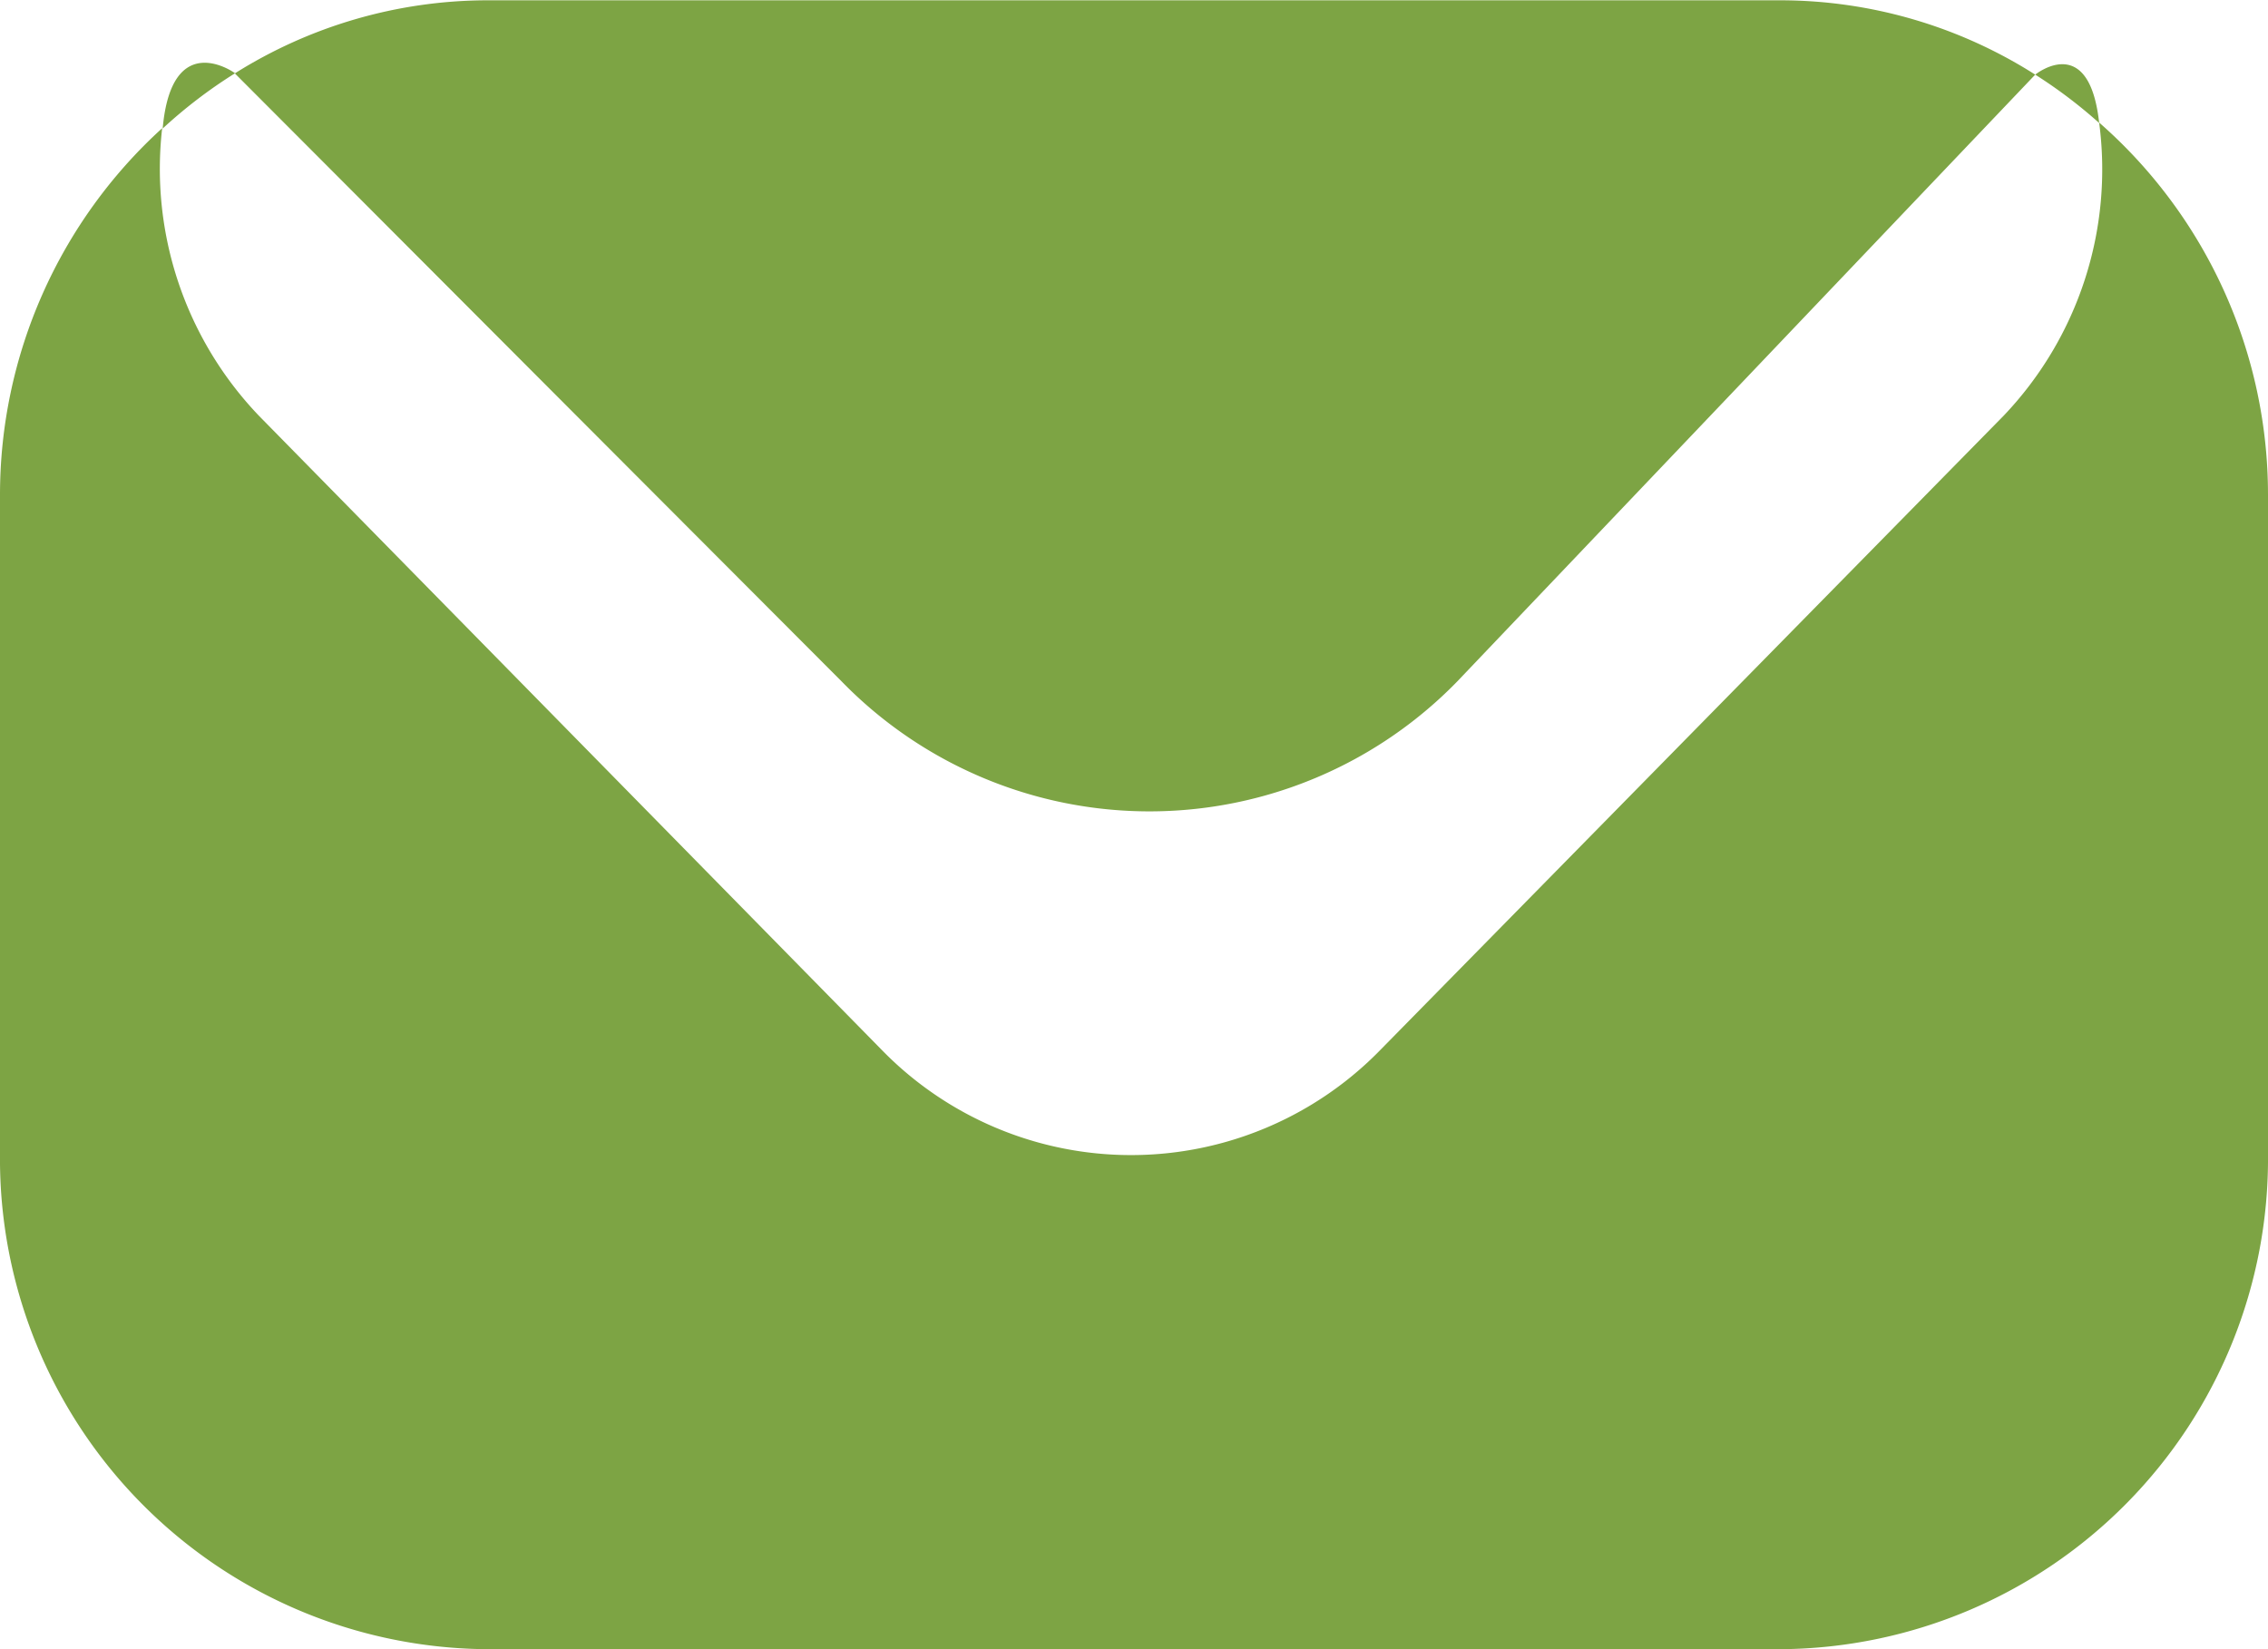 <svg xmlns="http://www.w3.org/2000/svg" width="22" height="16" viewBox="0 0 22 16">
<defs>
    <style>
      .cls-1 {
        fill: #7da444;
        fill-rule: evenodd;
      }
    </style>
  </defs>
  <path id="email_icon" data-name="email icon" class="cls-1" d="M142.573,343.244a3.465,3.465,0,0,0,.938,2.789l6.043,6.154a3.376,3.376,0,0,0,4.835,0l6.045-6.152a3.463,3.463,0,0,0,.928-2.846A4.8,4.8,0,0,1,163,346.8v6.4a4.758,4.758,0,0,1-4.715,4.8H145.714A4.757,4.757,0,0,1,141,353.2v-6.4A4.808,4.808,0,0,1,142.573,343.244Zm6.592,5.368-5.887-5.9a4.611,4.611,0,0,1,2.435-.709h12.573a4.609,4.609,0,0,1,2.456.721l-5.61,5.891A4.166,4.166,0,0,1,149.165,348.612Zm-5.887-5.9a4.706,4.706,0,0,0-.7.535C142.665,342.265,143.278,342.709,143.278,342.709Zm18.084,0.481a4.715,4.715,0,0,0-.62-0.469S161.264,342.3,161.362,343.19Z" transform="translate(-141 -342)"/>
</svg>
